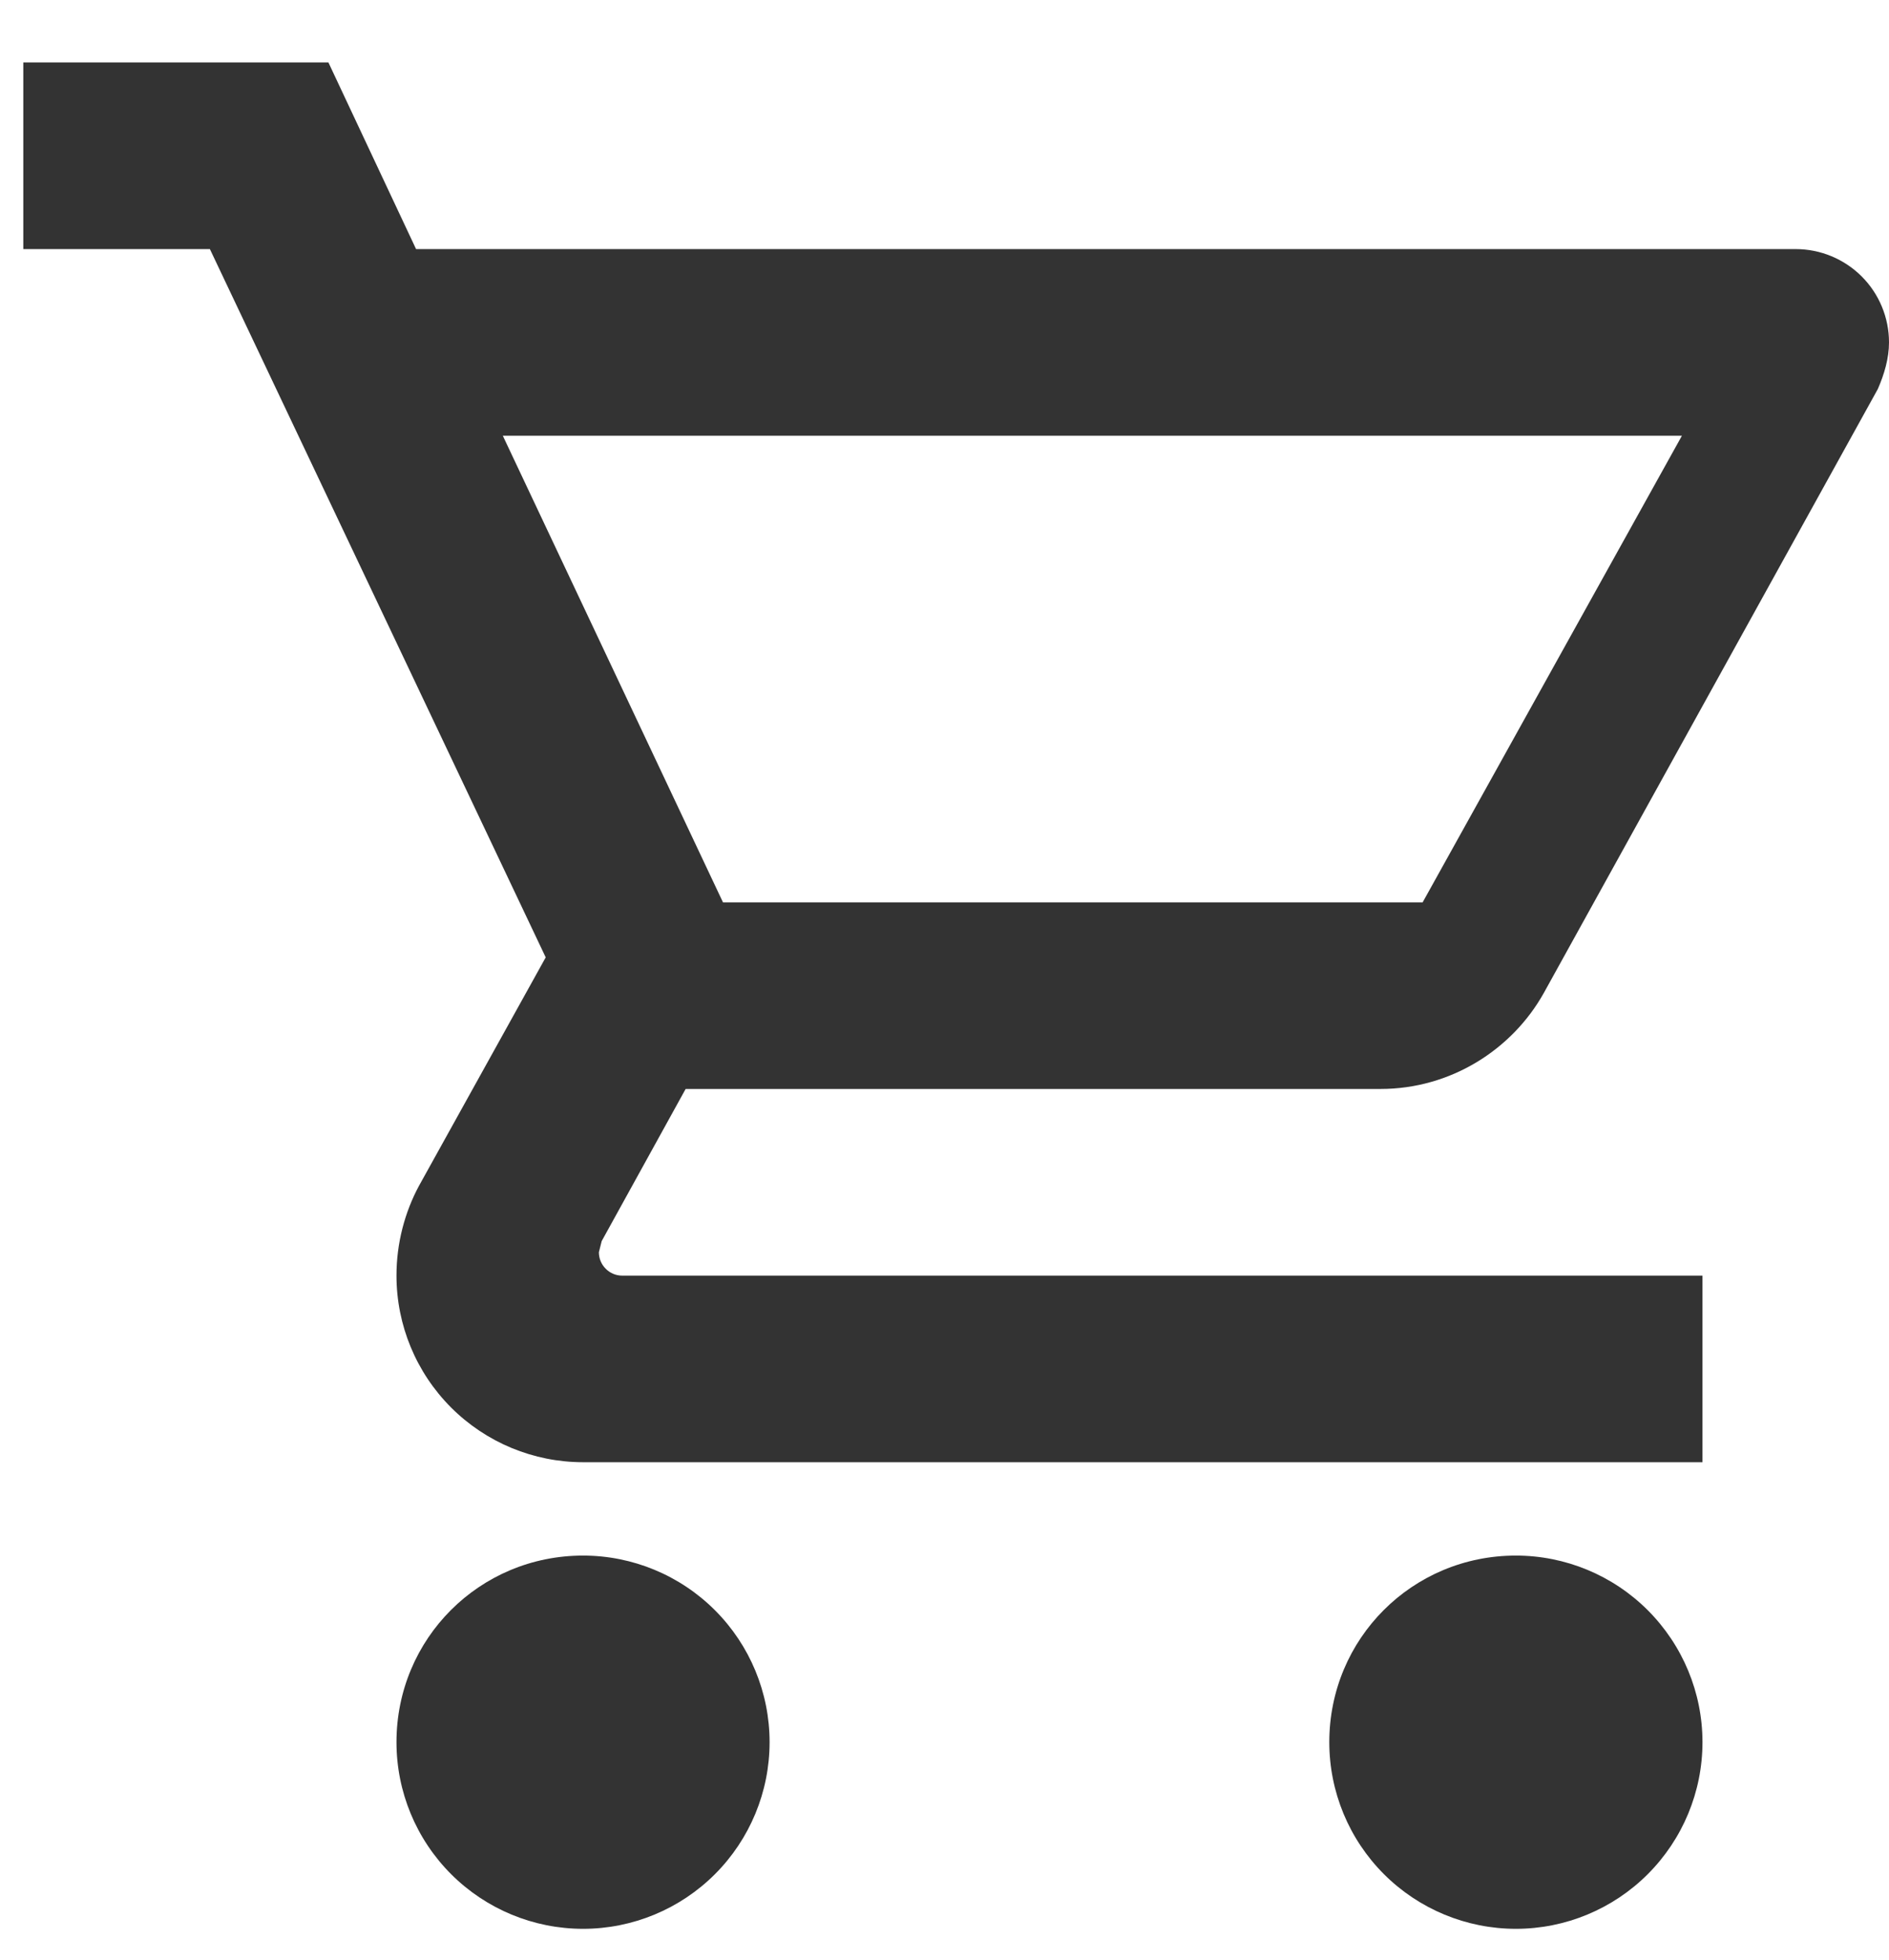 <svg width="27" height="28" viewBox="0 0 27 28" fill="none" xmlns="http://www.w3.org/2000/svg">
<path d="M21.667 22.226C22.374 22.226 23.052 22.507 23.552 23.007C24.052 23.507 24.334 24.185 24.334 24.892C24.334 25.6 24.052 26.278 23.552 26.778C23.052 27.278 22.374 27.559 21.667 27.559C20.96 27.559 20.281 27.278 19.781 26.778C19.281 26.278 19 25.6 19 24.892C19 23.413 20.187 22.226 21.667 22.226ZM0.333 0.892H4.694L5.947 3.559H25.667C26.02 3.559 26.36 3.7 26.61 3.95C26.86 4.2 27 4.539 27 4.892C27 5.119 26.933 5.346 26.84 5.559L22.067 14.186C21.613 14.999 20.733 15.559 19.733 15.559H9.8L8.6 17.733L8.56 17.892C8.56 17.981 8.595 18.066 8.658 18.128C8.72 18.191 8.805 18.226 8.893 18.226H24.334V20.892H8.334C7.626 20.892 6.948 20.611 6.448 20.111C5.948 19.611 5.667 18.933 5.667 18.226C5.667 17.759 5.787 17.319 5.987 16.946L7.8 13.679L3 3.559H0.333V0.892ZM8.334 22.226C9.041 22.226 9.719 22.507 10.219 23.007C10.719 23.507 11 24.185 11 24.892C11 25.6 10.719 26.278 10.219 26.778C9.719 27.278 9.041 27.559 8.334 27.559C7.626 27.559 6.948 27.278 6.448 26.778C5.948 26.278 5.667 25.6 5.667 24.892C5.667 23.413 6.854 22.226 8.334 22.226ZM20.334 12.893L24.04 6.226H7.187L10.334 12.893H20.334Z" fill="#333333"/>
</svg>
